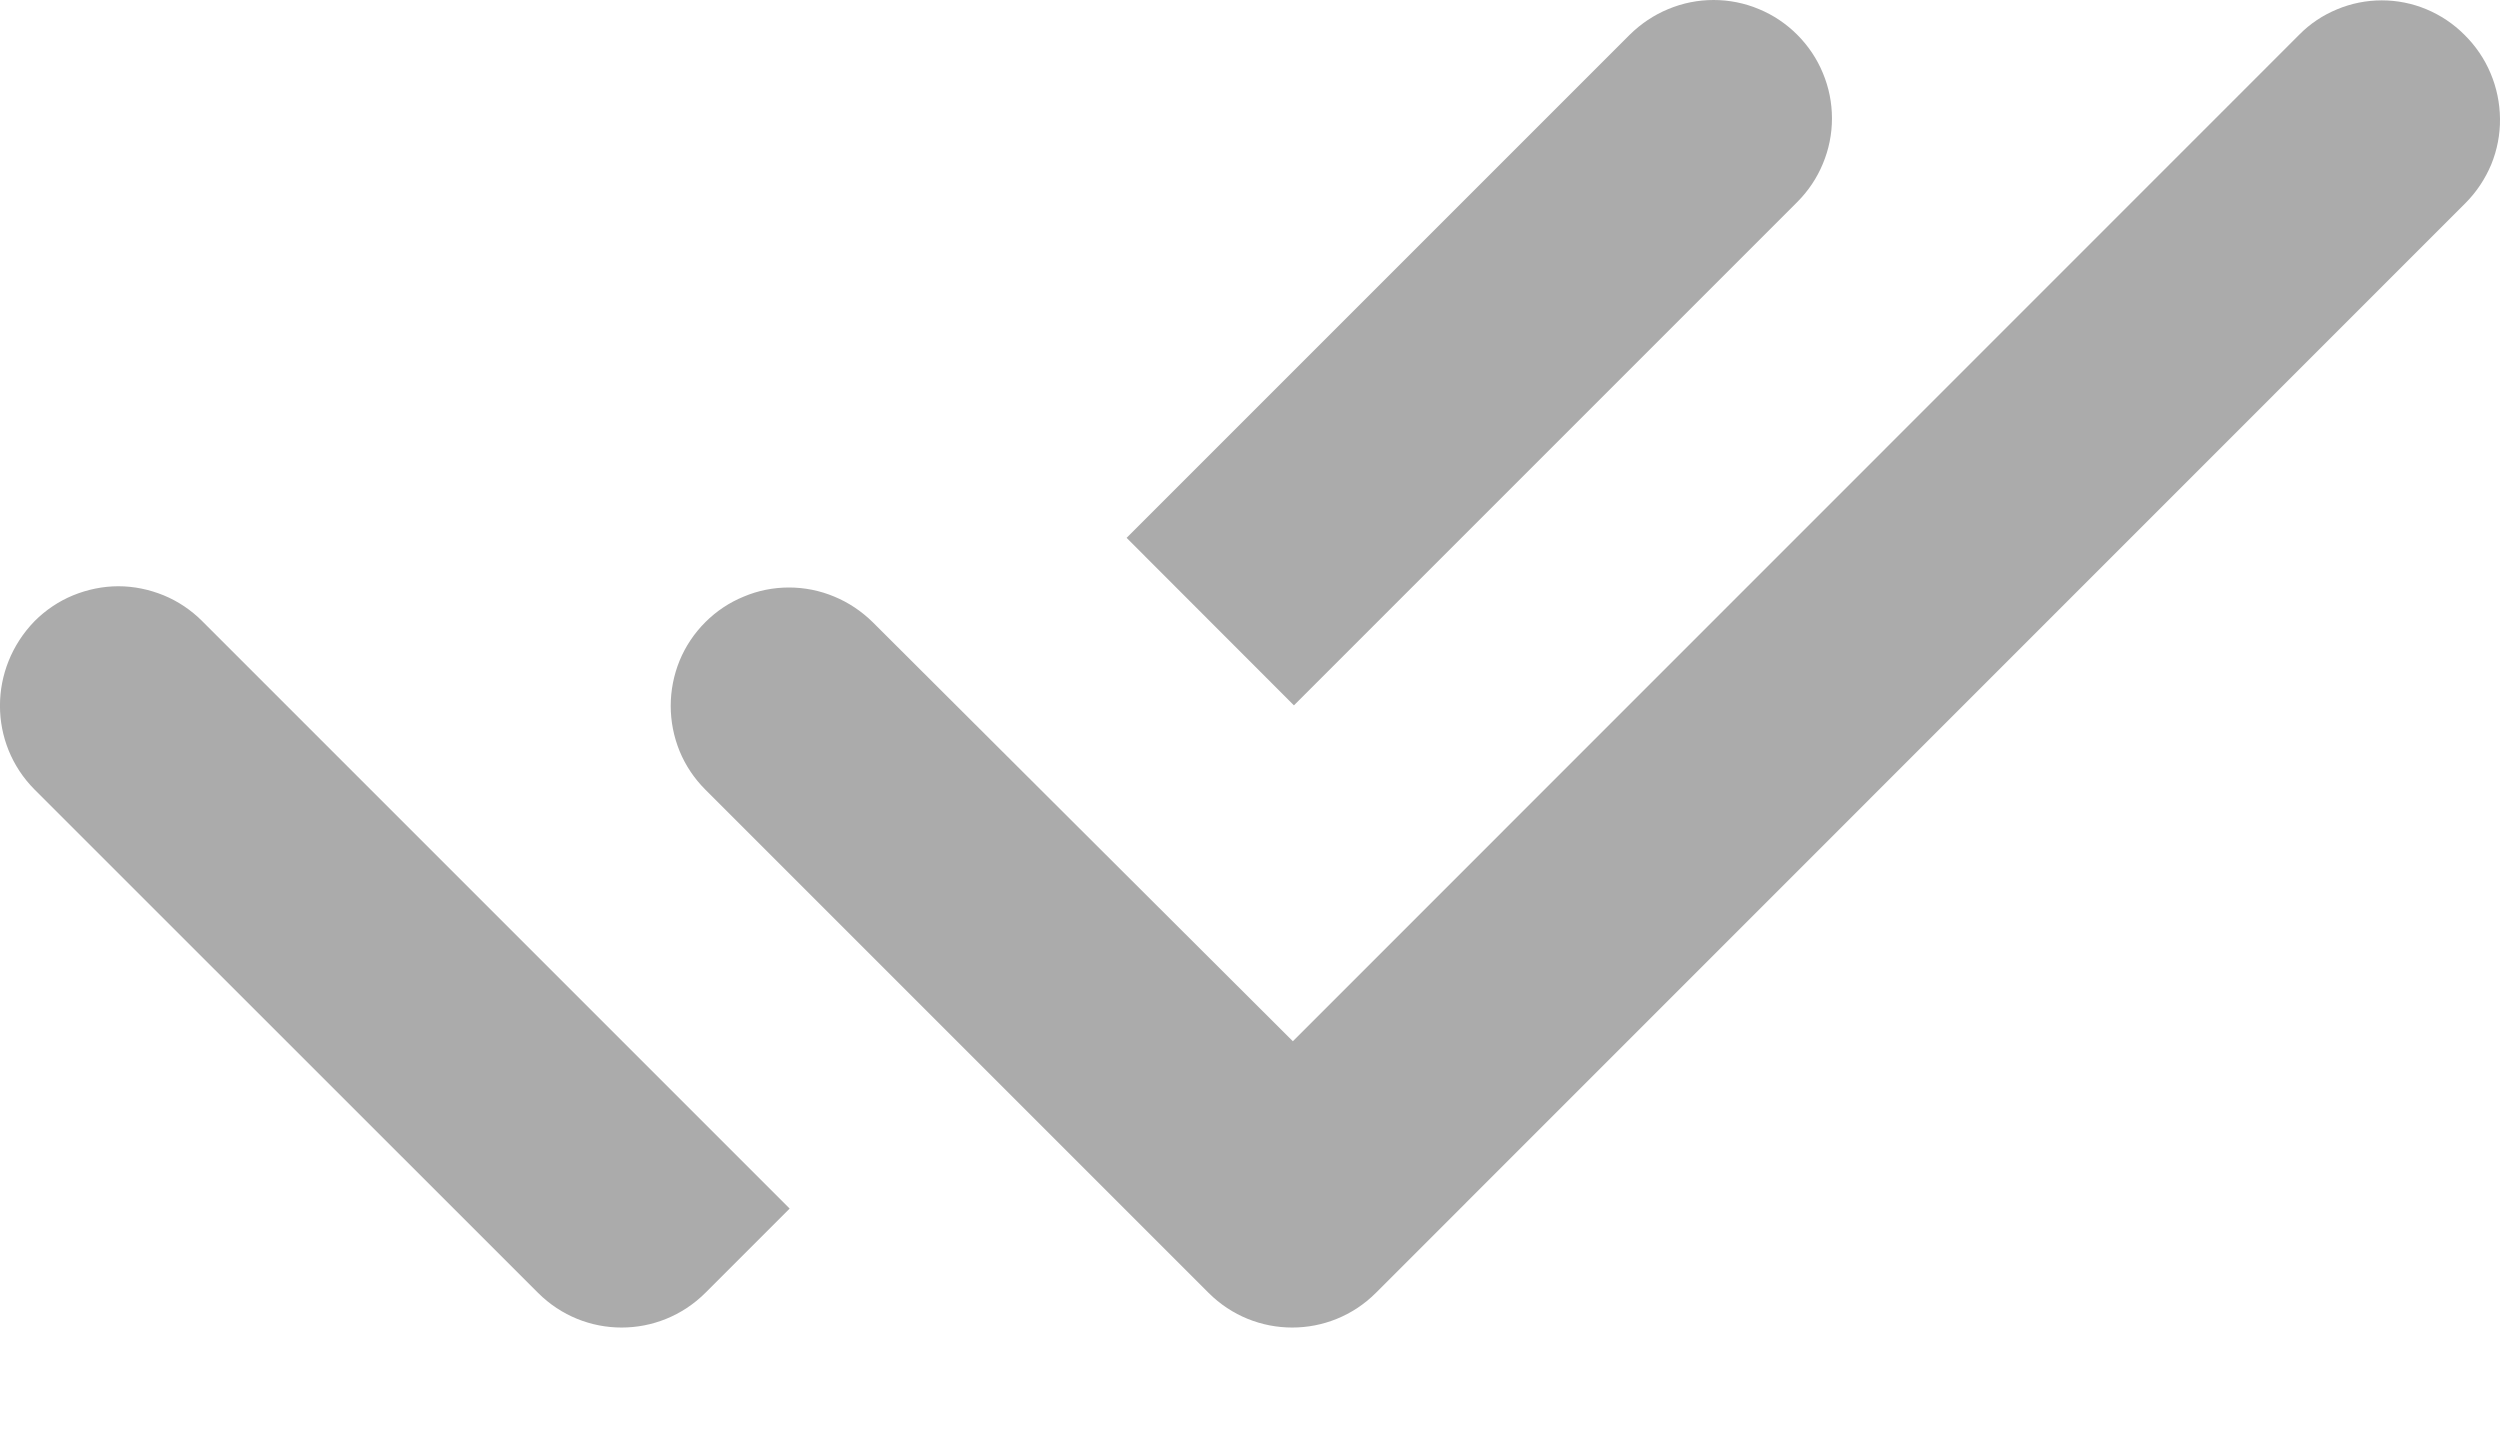 <svg width="14" height="8" viewBox="0 0 14 8" fill="none" xmlns="http://www.w3.org/2000/svg">
<path d="M12.876 0.194L7.24 5.831L4.887 3.484C4.825 3.423 4.752 3.374 4.672 3.341C4.591 3.307 4.505 3.29 4.418 3.29C4.331 3.29 4.245 3.307 4.165 3.341C4.084 3.374 4.011 3.423 3.95 3.484C3.888 3.546 3.839 3.619 3.806 3.699C3.773 3.78 3.756 3.866 3.756 3.953C3.756 4.04 3.773 4.126 3.806 4.207C3.839 4.287 3.888 4.36 3.95 4.422L6.768 7.24C7.027 7.499 7.446 7.499 7.705 7.24L13.806 1.138C13.868 1.076 13.917 1.002 13.951 0.921C13.984 0.84 14.001 0.753 14 0.665C13.999 0.577 13.981 0.49 13.947 0.41C13.913 0.329 13.863 0.256 13.8 0.194C13.739 0.133 13.667 0.085 13.588 0.052C13.509 0.019 13.424 0.002 13.338 0.002C13.252 0.002 13.167 0.019 13.088 0.052C13.008 0.085 12.936 0.133 12.876 0.194ZM10.064 0.194C10.003 0.133 9.93 0.084 9.85 0.051C9.769 0.017 9.683 0 9.596 0C9.509 0 9.423 0.017 9.342 0.051C9.262 0.084 9.189 0.133 9.127 0.194L6.309 3.012L7.246 3.95L10.064 1.132C10.126 1.07 10.175 0.997 10.208 0.917C10.242 0.836 10.259 0.75 10.259 0.663C10.259 0.576 10.242 0.49 10.208 0.409C10.175 0.329 10.126 0.256 10.064 0.194ZM0.194 4.422L3.013 7.24C3.272 7.499 3.69 7.499 3.95 7.24L4.422 6.768L1.132 3.478C1.07 3.416 0.997 3.367 0.917 3.334C0.836 3.301 0.75 3.283 0.663 3.283C0.576 3.283 0.49 3.301 0.409 3.334C0.329 3.367 0.256 3.416 0.194 3.478C-0.065 3.744 -0.065 4.162 0.194 4.422Z" fill="#ABABAB"/>
</svg>

